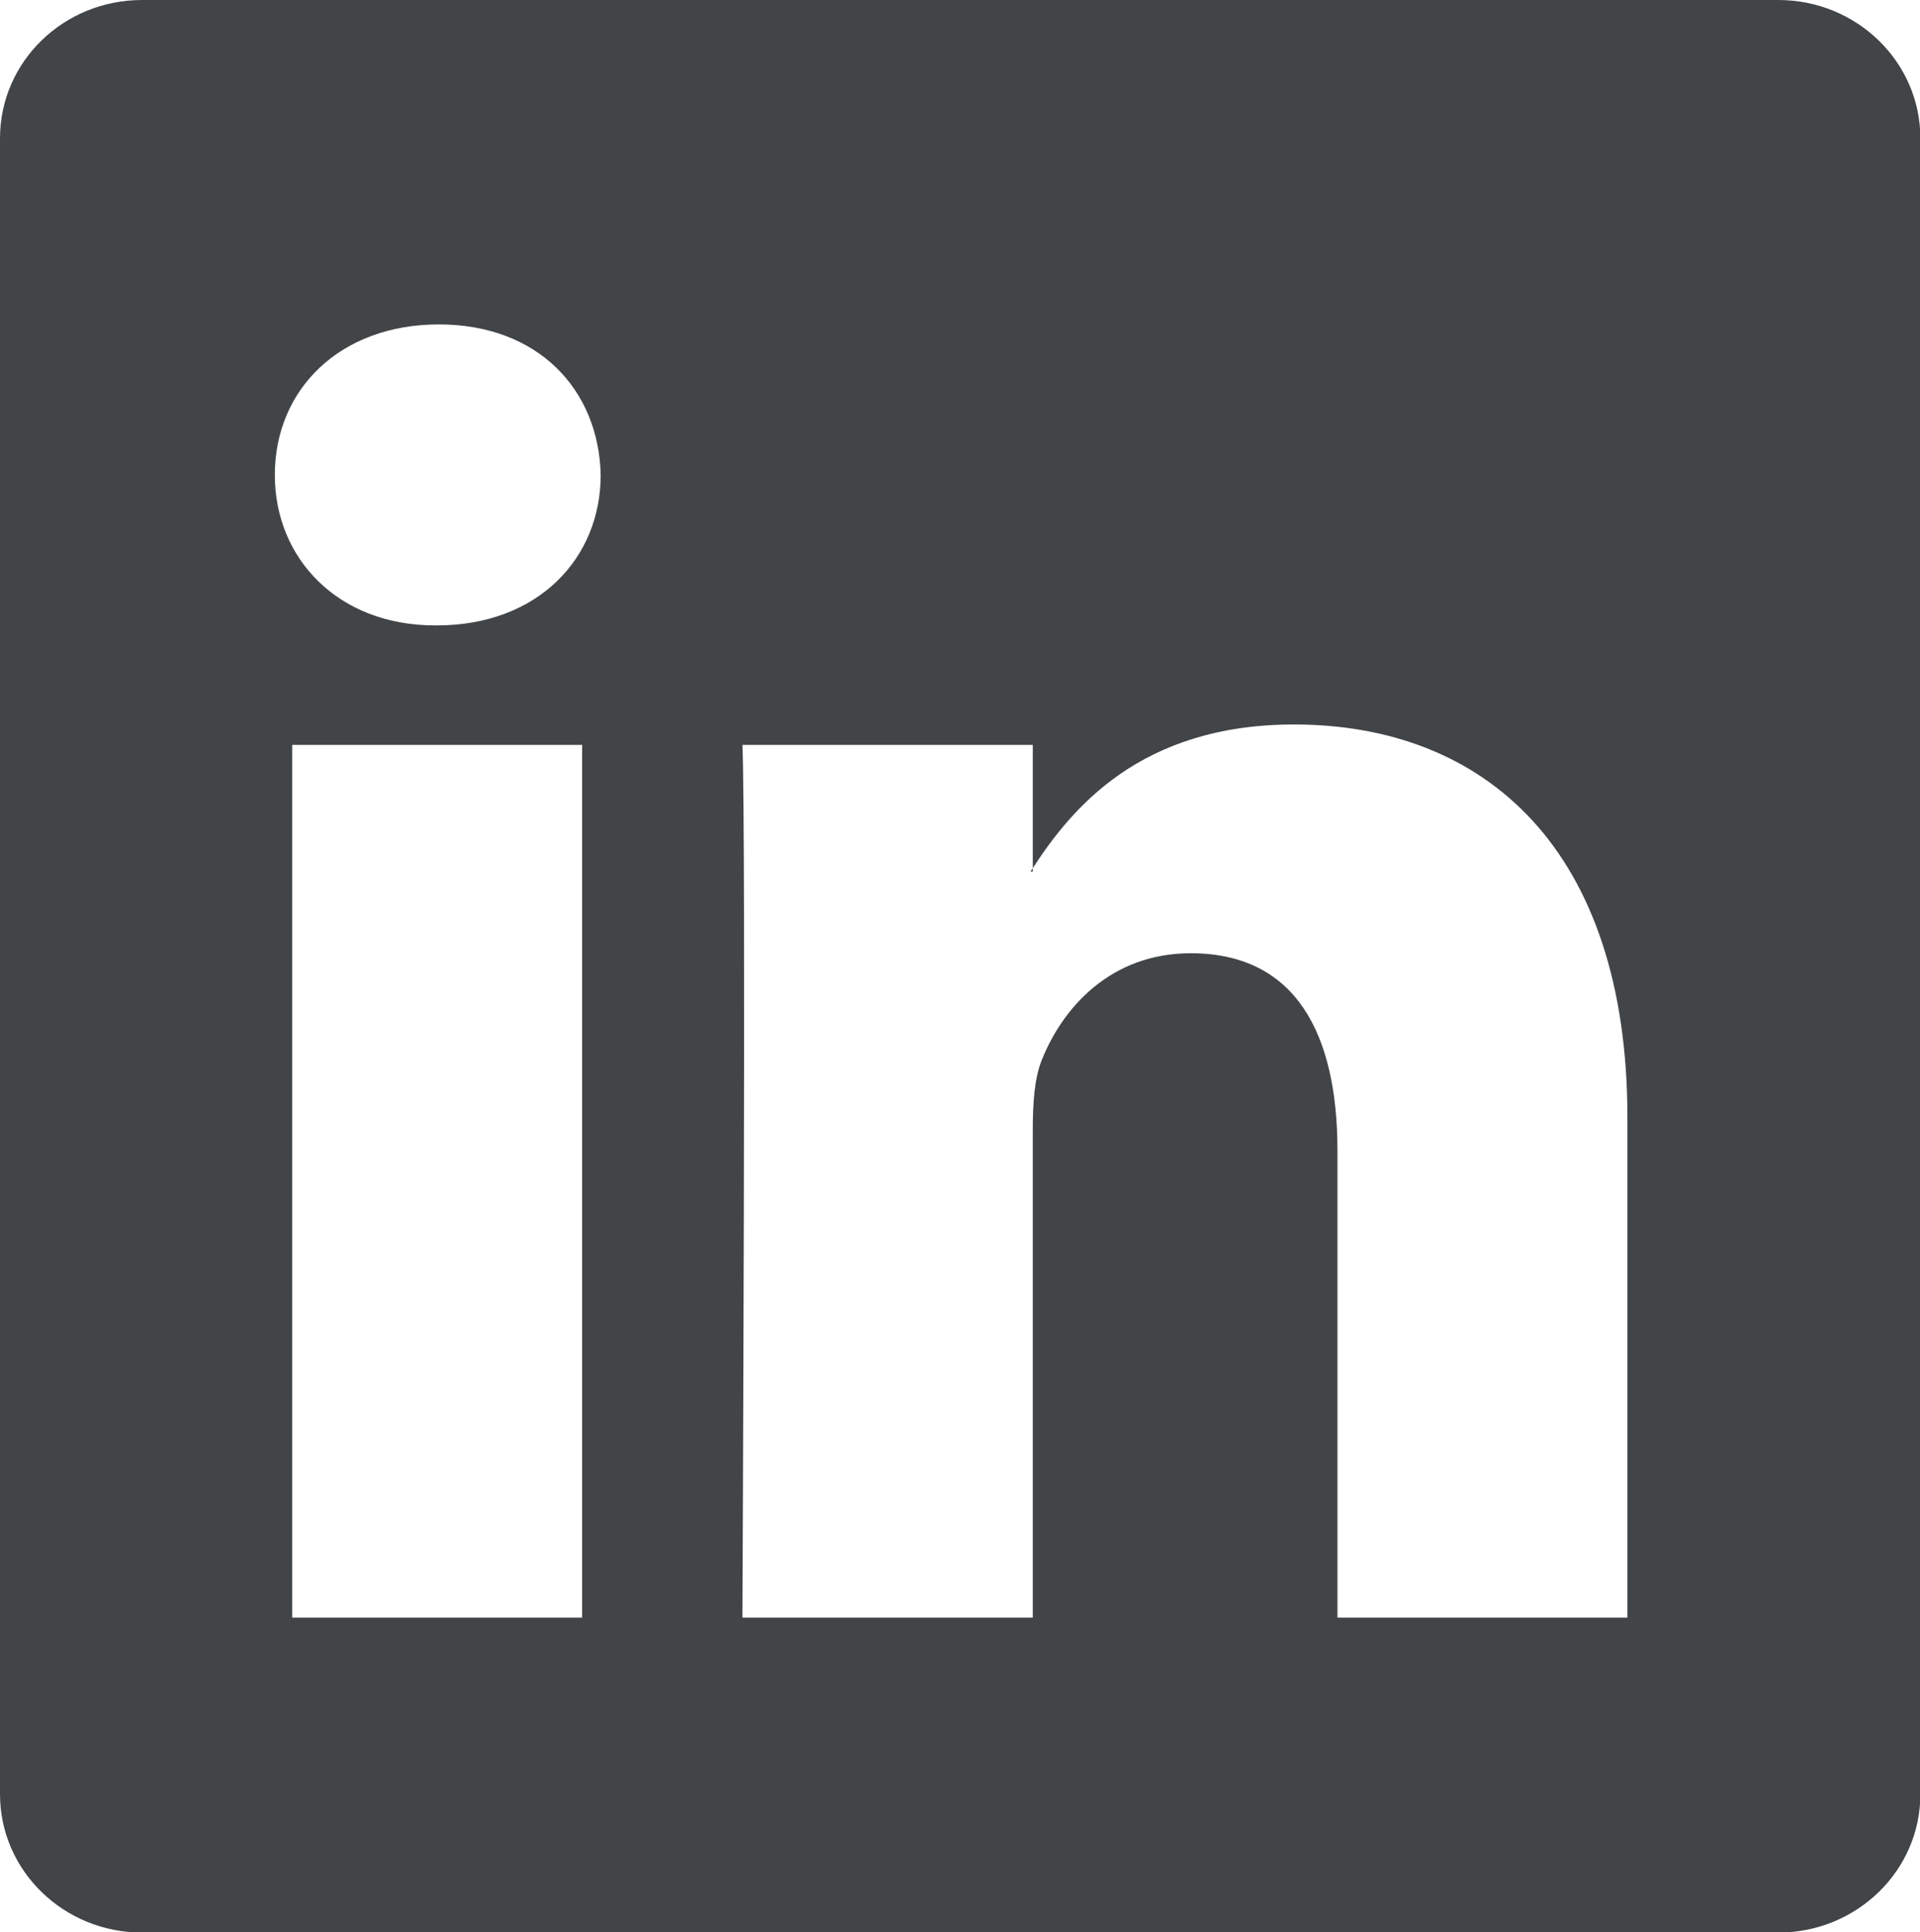 <?xml version="1.0" encoding="utf-8"?>
<!-- Generator: Adobe Illustrator 26.5.0, SVG Export Plug-In . SVG Version: 6.00 Build 0)  -->
<svg version="1.1" id="Lager_1" xmlns="http://www.w3.org/2000/svg" xmlns:xlink="http://www.w3.org/1999/xlink" x="0px" y="0px"
	 viewBox="0 0 50.79 51.1" style="enable-background:new 0 0 50.79 51.1;" xml:space="preserve">
<style type="text/css">
	.st0{fill:#424547;}
</style>
<path id="path4157" class="st0" d="M3.76,0C1.68,0,0,1.63,0,3.66v43.79c0,2.02,1.68,3.66,3.76,3.66h43.28
	c2.07,0,3.76-1.63,3.76-3.66V3.66c0-2.02-1.68-3.66-3.76-3.66H3.76z M11.61,8.58c2.62,0,4.23,1.72,4.28,3.98
	c0,2.21-1.66,3.98-4.34,3.98h-0.04c-2.57,0-4.24-1.77-4.24-3.98C7.27,10.3,8.99,8.58,11.61,8.58L11.61,8.58z M34.23,19.16
	c5.05,0,8.82,3.3,8.82,10.39v13.23h-7.67V30.43c0-3.1-1.11-5.22-3.88-5.22c-2.12,0-3.39,1.44-3.94,2.82
	c-0.2,0.49-0.24,1.17-0.24,1.86v12.89h-7.68c0,0,0.1-20.91,0-23.08h7.68v3.26C28.34,21.39,30.16,19.16,34.23,19.16L34.23,19.16z
	 M27.32,22.96c-0.02,0.03-0.04,0.06-0.06,0.09h0.06V22.96z M7.73,19.7h7.67v23.08H7.73V19.7L7.73,19.7z"/>
</svg>
